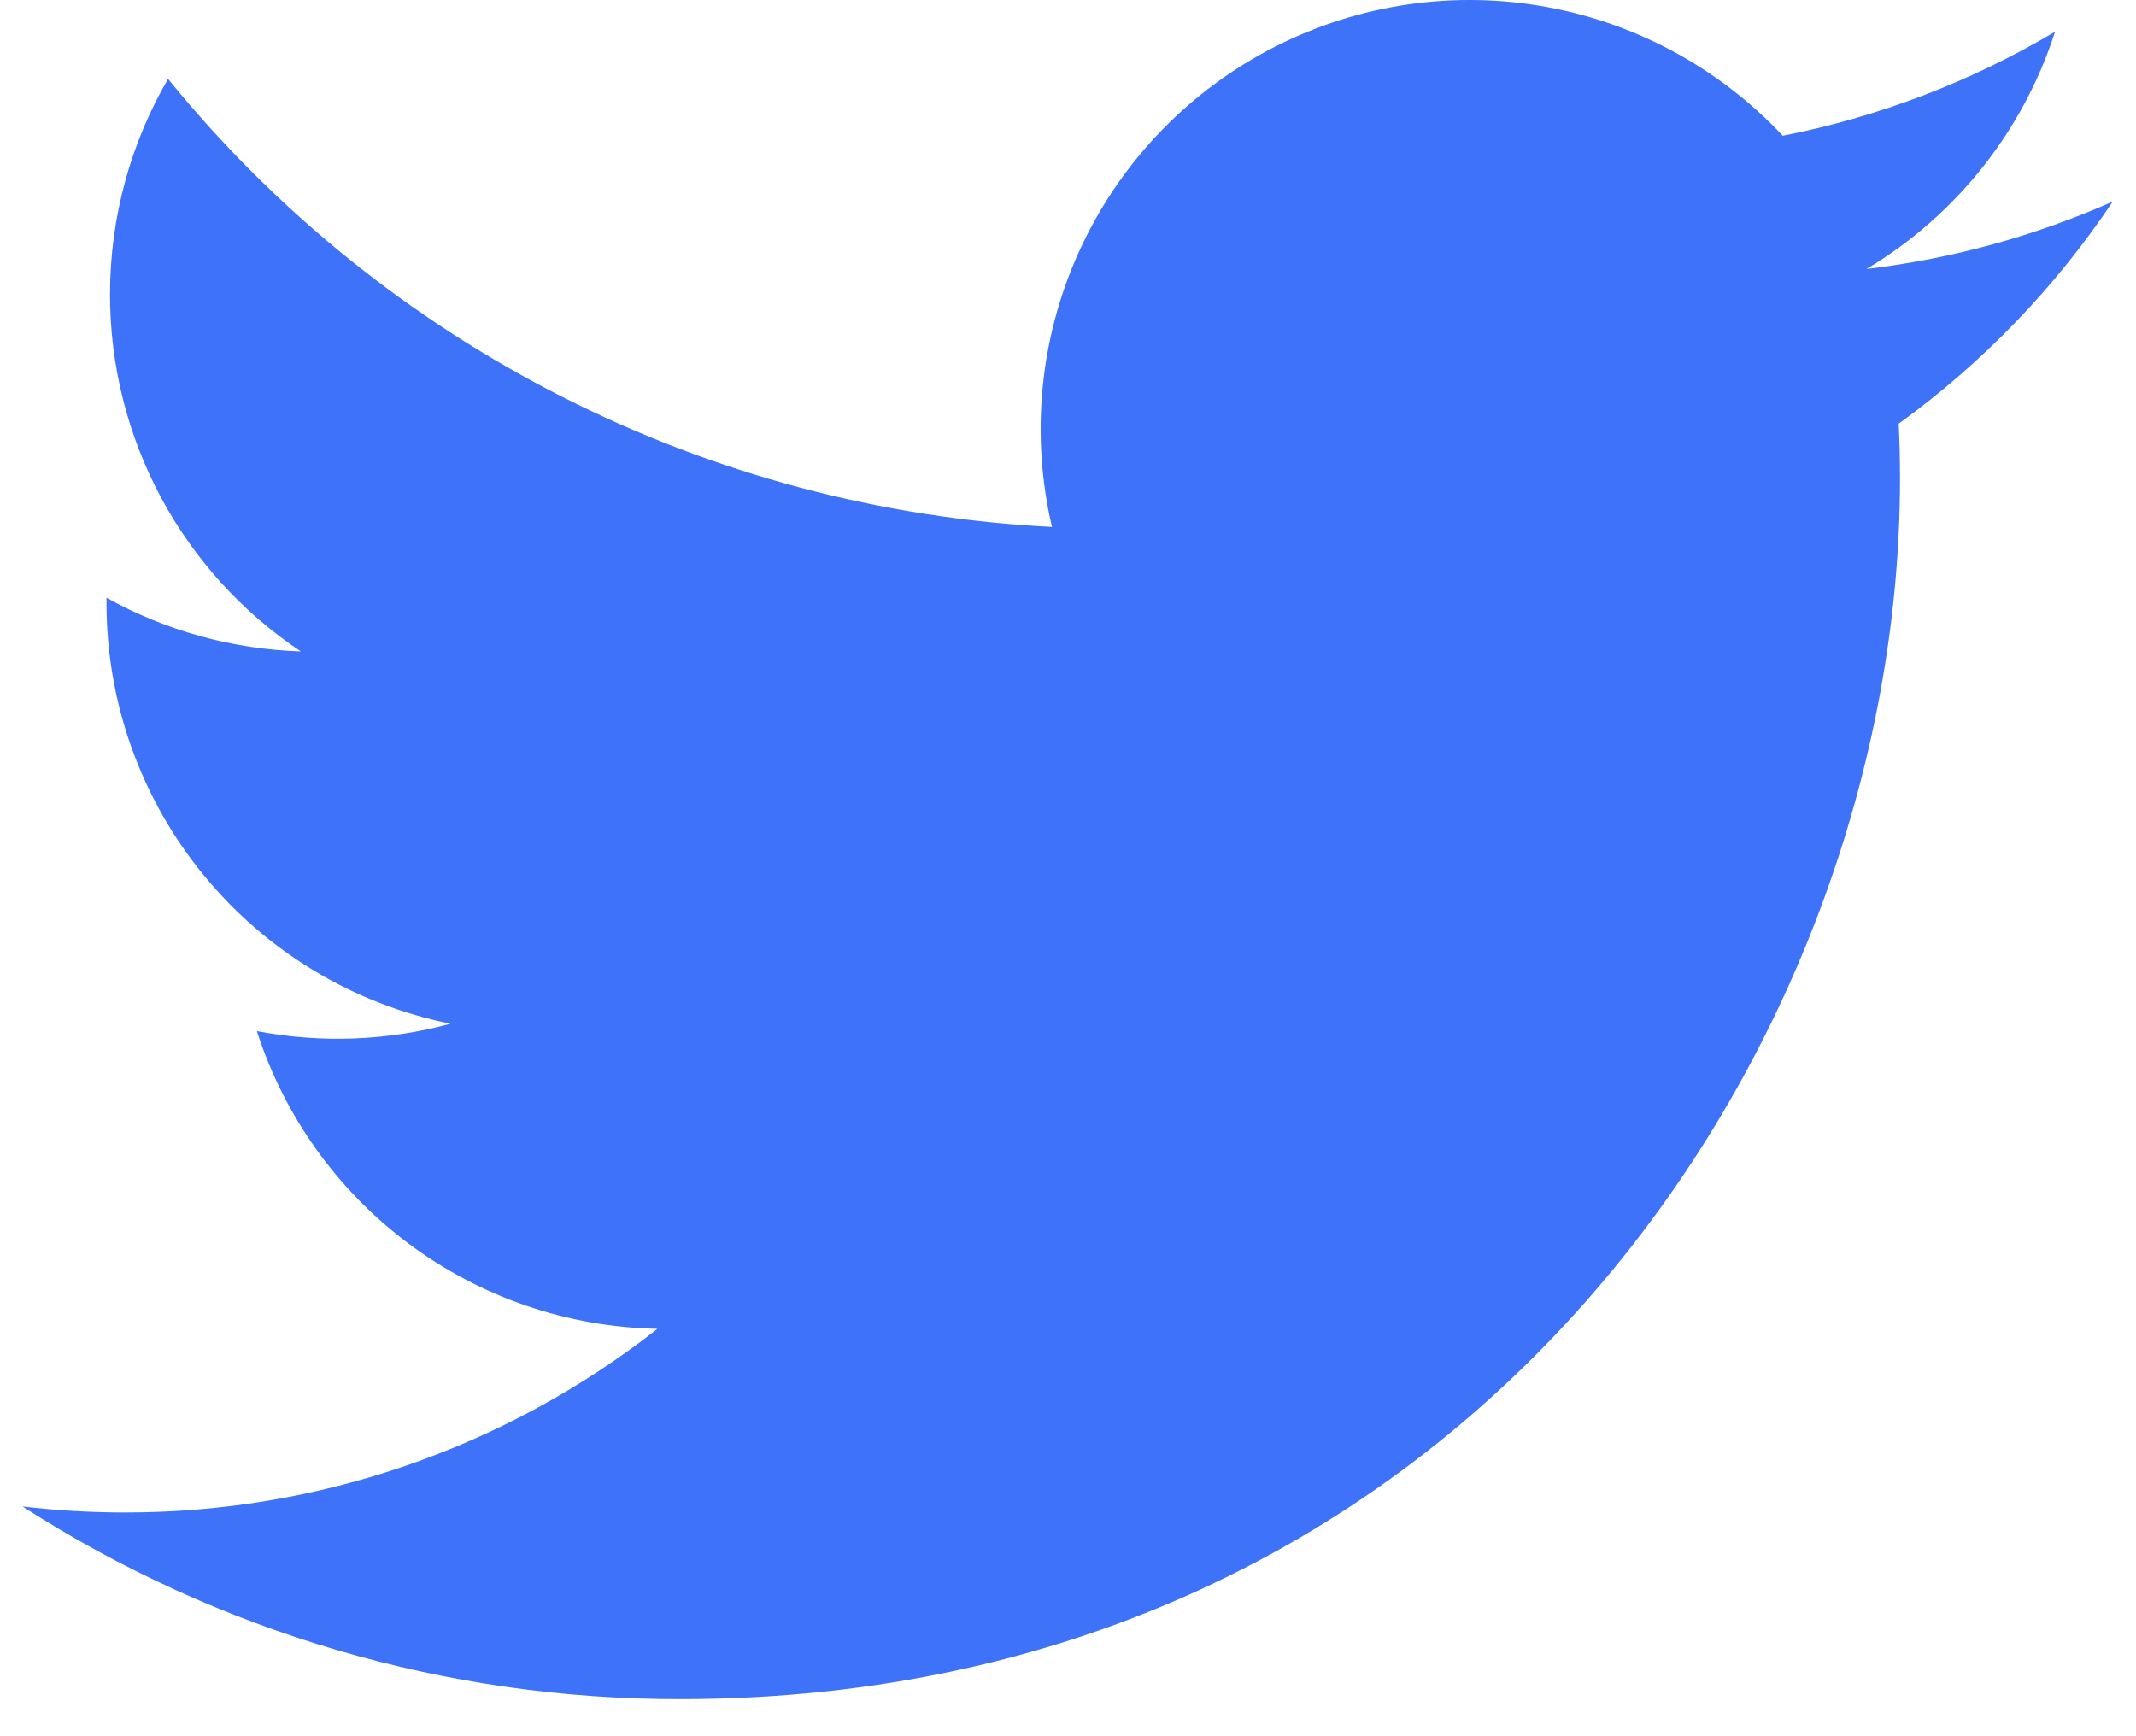 <svg width="20.29" height="16.49" viewBox="0 0 53 44" fill="none" xmlns="http://www.w3.org/2000/svg">
<path d="M52.981 5.109C51.032 5.972 48.939 6.556 46.739 6.819C49.009 5.461 50.708 3.323 51.518 0.804C49.385 2.071 47.05 2.963 44.616 3.441C42.979 1.693 40.81 0.534 38.447 0.145C36.084 -0.245 33.659 0.157 31.547 1.287C29.436 2.418 27.757 4.214 26.771 6.396C25.785 8.579 25.547 11.026 26.094 13.357C21.772 13.14 17.544 12.017 13.684 10.06C9.824 8.103 6.419 5.357 3.689 1.999C2.756 3.609 2.219 5.475 2.219 7.463C2.218 9.253 2.659 11.015 3.502 12.594C4.345 14.172 5.565 15.518 7.054 16.512C5.328 16.457 3.64 15.991 2.13 15.152V15.291C2.13 17.802 2.998 20.234 4.588 22.177C6.177 24.12 8.39 25.453 10.85 25.95C9.249 26.384 7.57 26.447 5.941 26.137C6.635 28.297 7.987 30.185 9.808 31.538C11.629 32.892 13.827 33.641 16.095 33.683C12.245 36.706 7.49 38.345 2.595 38.338C1.728 38.338 0.861 38.288 0 38.186C4.969 41.381 10.753 43.077 16.66 43.07C36.657 43.07 47.588 26.508 47.588 12.144C47.588 11.677 47.577 11.206 47.556 10.739C49.682 9.201 51.517 7.297 52.976 5.116L52.981 5.109V5.109Z" fill="#3E72F9"/>
</svg>
